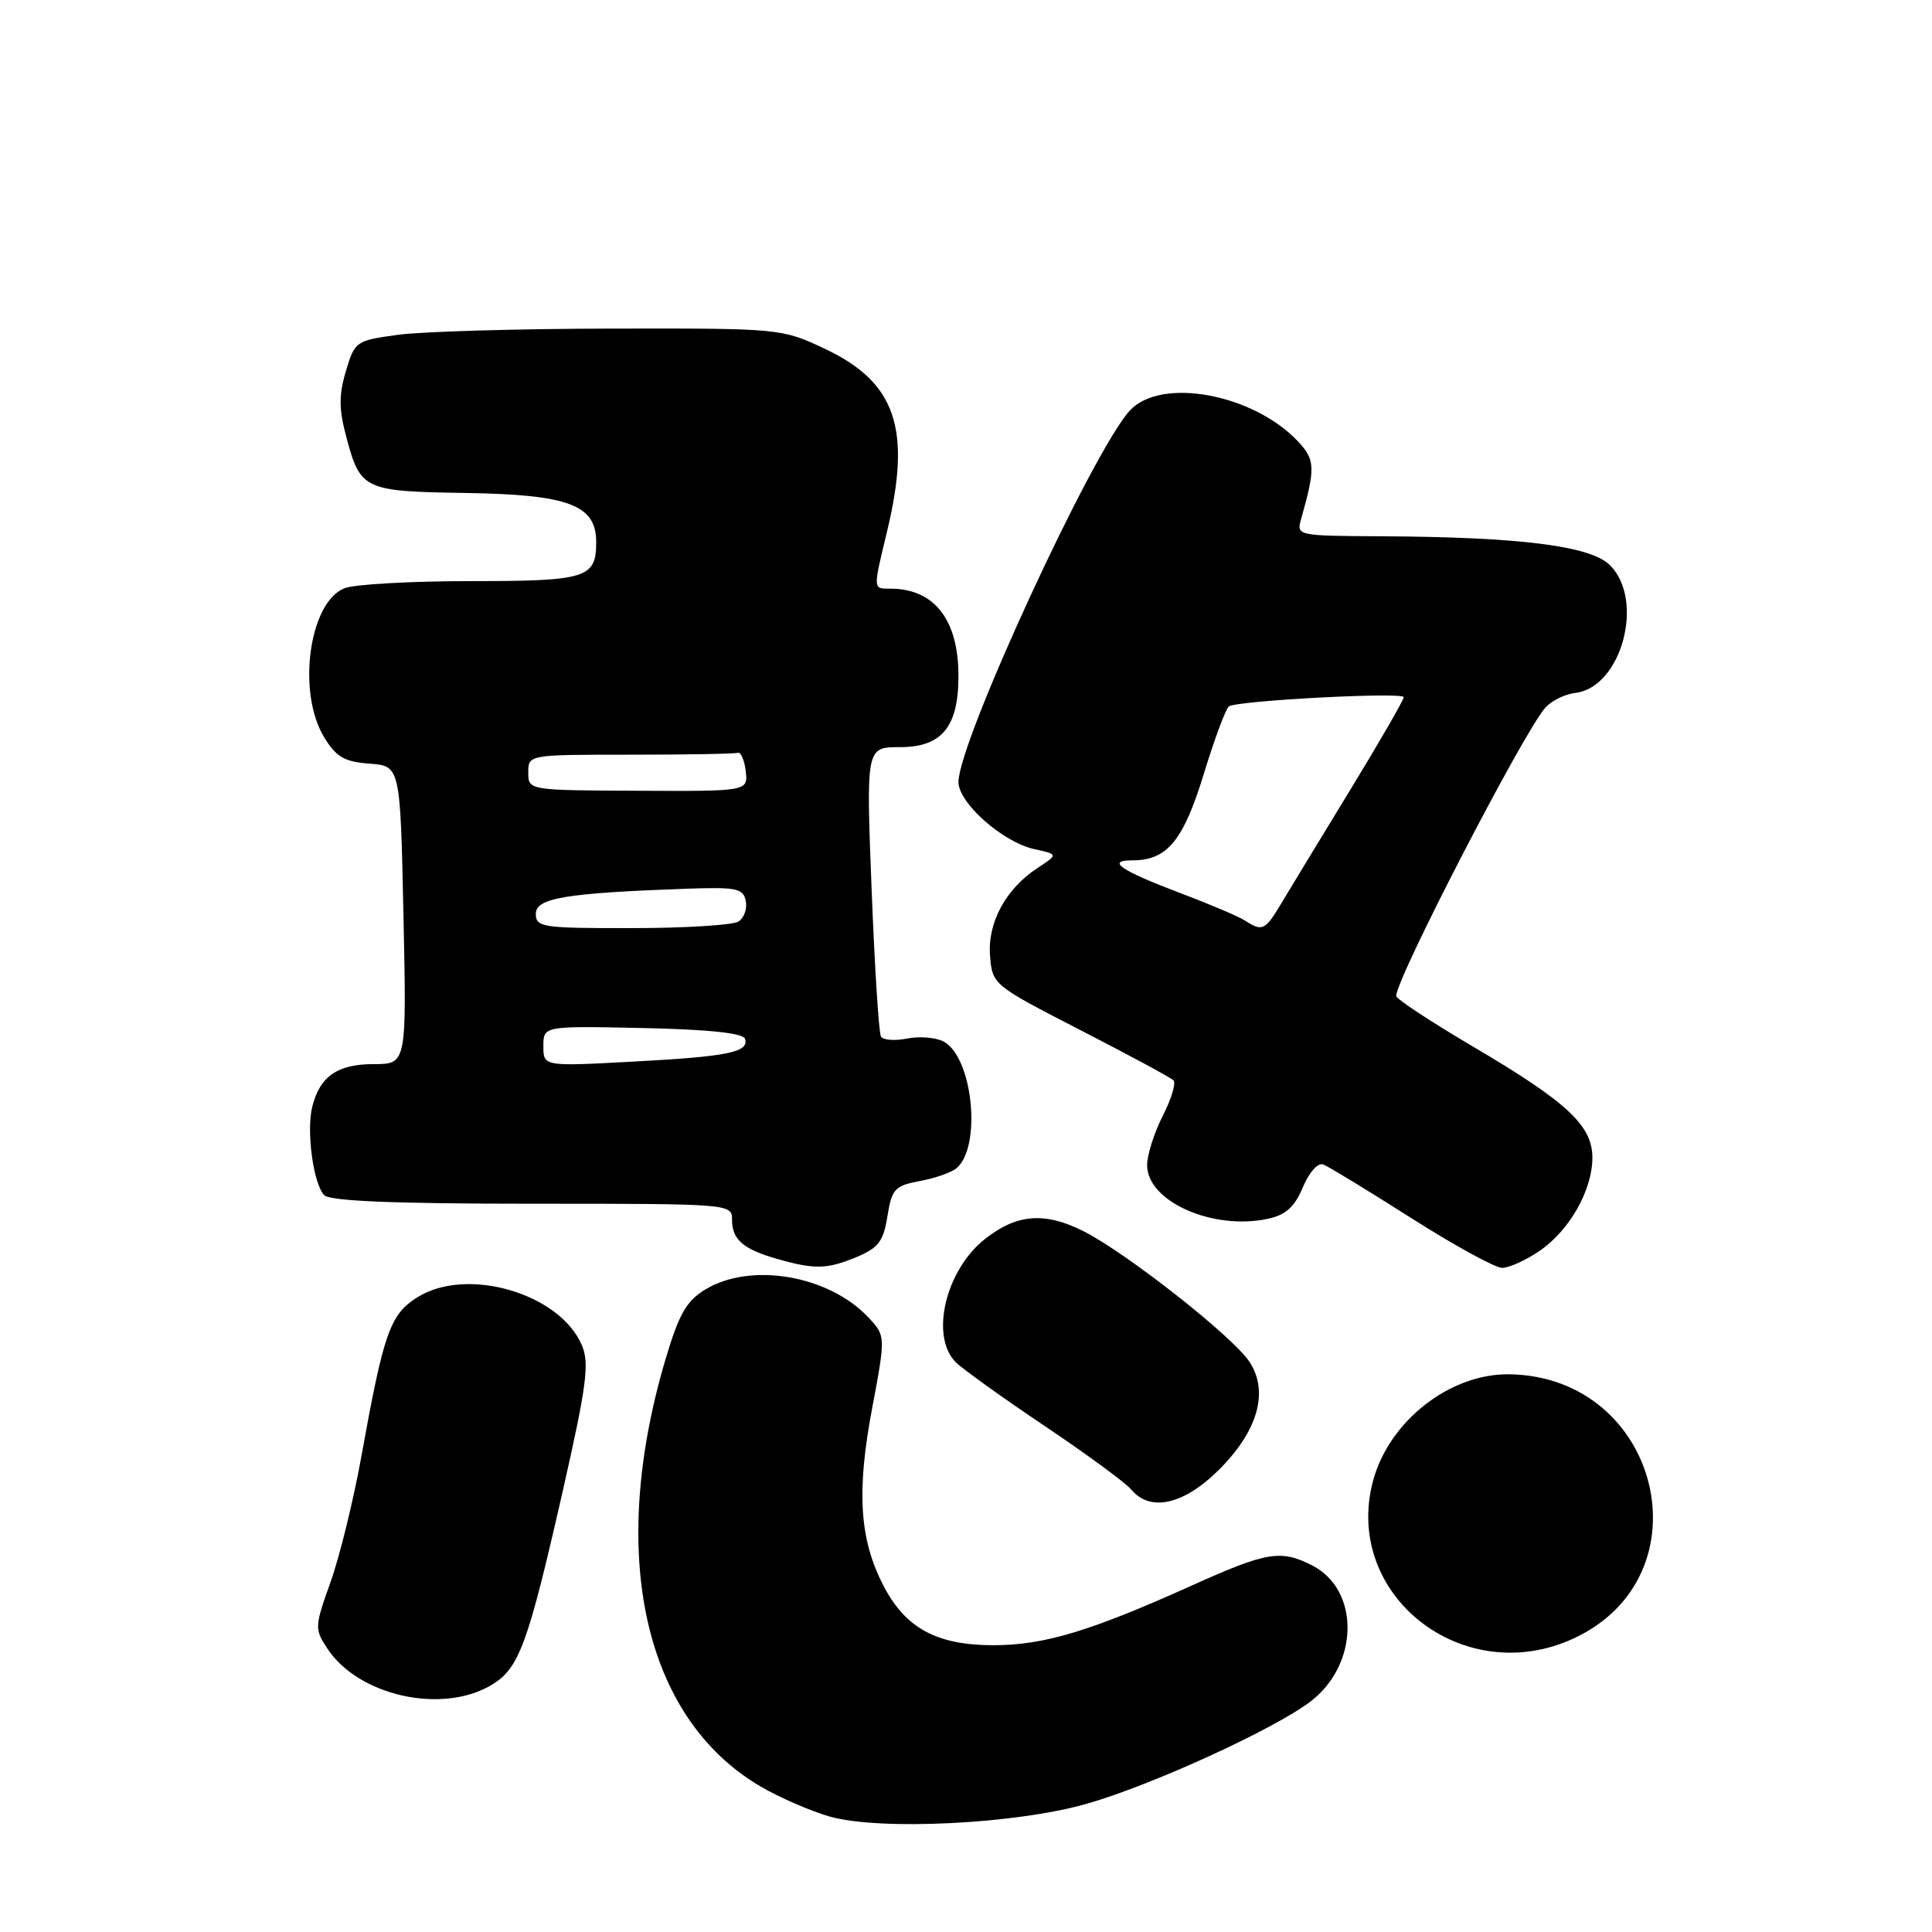 <?xml version="1.0" encoding="UTF-8" standalone="no"?>
<!DOCTYPE svg PUBLIC "-//W3C//DTD SVG 1.1//EN" "http://www.w3.org/Graphics/SVG/1.1/DTD/svg11.dtd" >
<svg xmlns="http://www.w3.org/2000/svg" xmlns:xlink="http://www.w3.org/1999/xlink" version="1.1" viewBox="0 0 256 256">
 <g >
 <path fill="currentColor"
d=" M 144.00 239.01 C 152.59 236.56 168.82 229.14 173.66 225.45 C 180.08 220.55 180.21 210.71 173.91 207.45 C 169.74 205.30 167.88 205.60 157.99 210.06 C 144.40 216.18 138.34 218.00 131.59 218.00 C 124.06 217.99 119.91 215.71 116.99 209.97 C 113.88 203.89 113.49 197.56 115.56 186.62 C 117.36 177.02 117.36 177.02 115.06 174.56 C 109.80 168.97 99.46 167.20 93.43 170.88 C 90.94 172.40 89.96 174.14 88.18 180.12 C 80.50 206.05 85.31 227.65 100.78 236.72 C 103.30 238.19 107.42 239.98 109.93 240.70 C 116.58 242.59 134.60 241.70 144.00 239.01 Z  M 65.07 223.30 C 68.77 221.12 69.91 218.04 74.51 197.82 C 77.71 183.72 78.12 180.70 77.13 178.32 C 74.26 171.40 61.88 167.76 55.30 171.90 C 51.68 174.18 50.85 176.53 47.88 193.00 C 46.84 198.78 45.00 206.26 43.80 209.63 C 41.69 215.52 41.67 215.85 43.36 218.42 C 47.46 224.69 58.51 227.17 65.07 223.30 Z  M 208.50 217.11 C 226.44 208.83 220.02 182.41 200.00 182.10 C 192.14 181.98 184.08 188.28 181.94 196.20 C 177.88 211.31 193.84 223.88 208.50 217.11 Z  M 161.55 194.72 C 166.69 189.58 168.15 184.40 165.57 180.46 C 163.37 177.10 149.17 165.94 143.49 163.10 C 138.39 160.56 134.72 160.86 130.53 164.16 C 125.29 168.28 123.20 177.06 126.65 180.51 C 127.56 181.41 132.85 185.21 138.41 188.94 C 143.98 192.68 149.14 196.47 149.89 197.37 C 152.41 200.40 156.88 199.39 161.55 194.72 Z  M 113.51 166.56 C 116.40 165.35 117.06 164.48 117.59 161.15 C 118.17 157.54 118.56 157.12 121.86 156.50 C 123.86 156.13 126.05 155.37 126.72 154.81 C 130.11 152.01 128.92 140.10 125.05 138.02 C 124.01 137.47 121.83 137.28 120.20 137.61 C 118.57 137.94 117.01 137.82 116.73 137.35 C 116.45 136.88 115.89 128.06 115.49 117.75 C 114.76 99.00 114.76 99.00 119.26 99.00 C 124.80 99.00 127.00 96.32 127.00 89.58 C 127.00 82.09 123.80 78.00 117.95 78.00 C 115.66 78.00 115.67 78.18 117.52 70.50 C 120.83 56.80 118.73 50.64 109.22 46.18 C 103.54 43.52 103.36 43.50 81.00 43.54 C 68.62 43.56 55.92 43.93 52.77 44.36 C 47.16 45.12 47.01 45.22 45.84 49.16 C 44.89 52.31 44.90 54.18 45.87 57.84 C 47.75 64.91 48.16 65.11 61.65 65.32 C 75.35 65.53 79.00 66.90 79.00 71.82 C 79.00 76.61 77.75 77.00 62.37 77.00 C 54.54 77.00 47.03 77.42 45.69 77.93 C 40.97 79.72 39.31 91.71 42.95 97.69 C 44.55 100.31 45.63 100.94 48.97 101.19 C 53.04 101.50 53.04 101.50 53.46 121.25 C 53.88 141.00 53.88 141.00 49.51 141.00 C 44.73 141.00 42.38 142.63 41.38 146.63 C 40.57 149.86 41.52 156.92 42.97 158.37 C 43.75 159.15 52.24 159.50 70.55 159.50 C 96.86 159.50 97.00 159.51 97.00 161.63 C 97.00 164.25 98.47 165.53 103.00 166.82 C 107.95 168.23 109.60 168.19 113.51 166.56 Z  M 204.00 165.75 C 207.96 163.05 211.00 157.69 211.00 153.40 C 211.00 149.14 207.67 146.04 195.25 138.72 C 189.61 135.40 185.00 132.36 185.00 131.97 C 185.00 129.66 201.79 97.19 204.73 93.81 C 205.54 92.87 207.35 91.97 208.76 91.81 C 214.86 91.07 217.98 79.53 213.33 74.89 C 210.79 72.34 201.49 71.16 183.13 71.06 C 171.84 71.00 171.77 70.99 172.41 68.75 C 174.31 62.05 174.27 60.92 172.01 58.51 C 166.05 52.17 153.81 49.92 149.70 54.41 C 144.75 59.82 127.00 98.31 127.00 103.62 C 127.00 106.40 132.87 111.59 137.04 112.51 C 140.23 113.21 140.23 113.21 137.47 115.02 C 133.25 117.79 130.82 122.29 131.19 126.70 C 131.50 130.47 131.60 130.55 143.17 136.50 C 149.59 139.80 155.14 142.79 155.49 143.15 C 155.85 143.51 155.21 145.63 154.07 147.86 C 152.93 150.09 152.00 153.03 152.00 154.39 C 152.00 159.22 160.77 163.09 168.07 161.48 C 170.38 160.98 171.56 159.90 172.64 157.31 C 173.48 155.31 174.63 154.03 175.34 154.30 C 176.02 154.56 181.26 157.75 186.98 161.39 C 192.69 165.02 198.12 168.00 199.04 168.00 C 199.95 168.00 202.19 166.99 204.00 165.75 Z  M 72.00 138.62 C 72.00 135.94 72.00 135.94 85.17 136.22 C 93.82 136.40 98.46 136.89 98.71 137.63 C 99.31 139.42 96.54 139.99 83.88 140.67 C 72.00 141.31 72.00 141.31 72.00 138.62 Z  M 71.00 121.08 C 71.00 118.99 75.00 118.33 90.97 117.76 C 97.60 117.53 98.49 117.71 98.82 119.38 C 99.03 120.41 98.59 121.64 97.85 122.11 C 97.11 122.58 90.76 122.98 83.75 122.98 C 71.84 123.00 71.00 122.87 71.00 121.08 Z  M 70.00 102.36 C 70.00 100.00 70.00 100.00 83.50 100.00 C 90.92 100.00 97.34 99.89 97.75 99.75 C 98.16 99.61 98.64 100.70 98.81 102.17 C 99.12 104.85 99.12 104.85 84.56 104.78 C 70.00 104.72 70.00 104.72 70.00 102.36 Z  M 165.00 122.00 C 164.18 121.46 160.35 119.83 156.50 118.38 C 148.45 115.33 146.49 114.00 150.08 114.00 C 154.66 114.00 156.82 111.37 159.53 102.48 C 160.95 97.85 162.44 93.85 162.85 93.59 C 164.11 92.82 186.00 91.67 186.00 92.38 C 186.00 92.75 182.78 98.33 178.85 104.77 C 174.91 111.22 170.82 117.96 169.75 119.75 C 167.64 123.28 167.25 123.46 165.00 122.00 Z "/>
</g>
</svg>